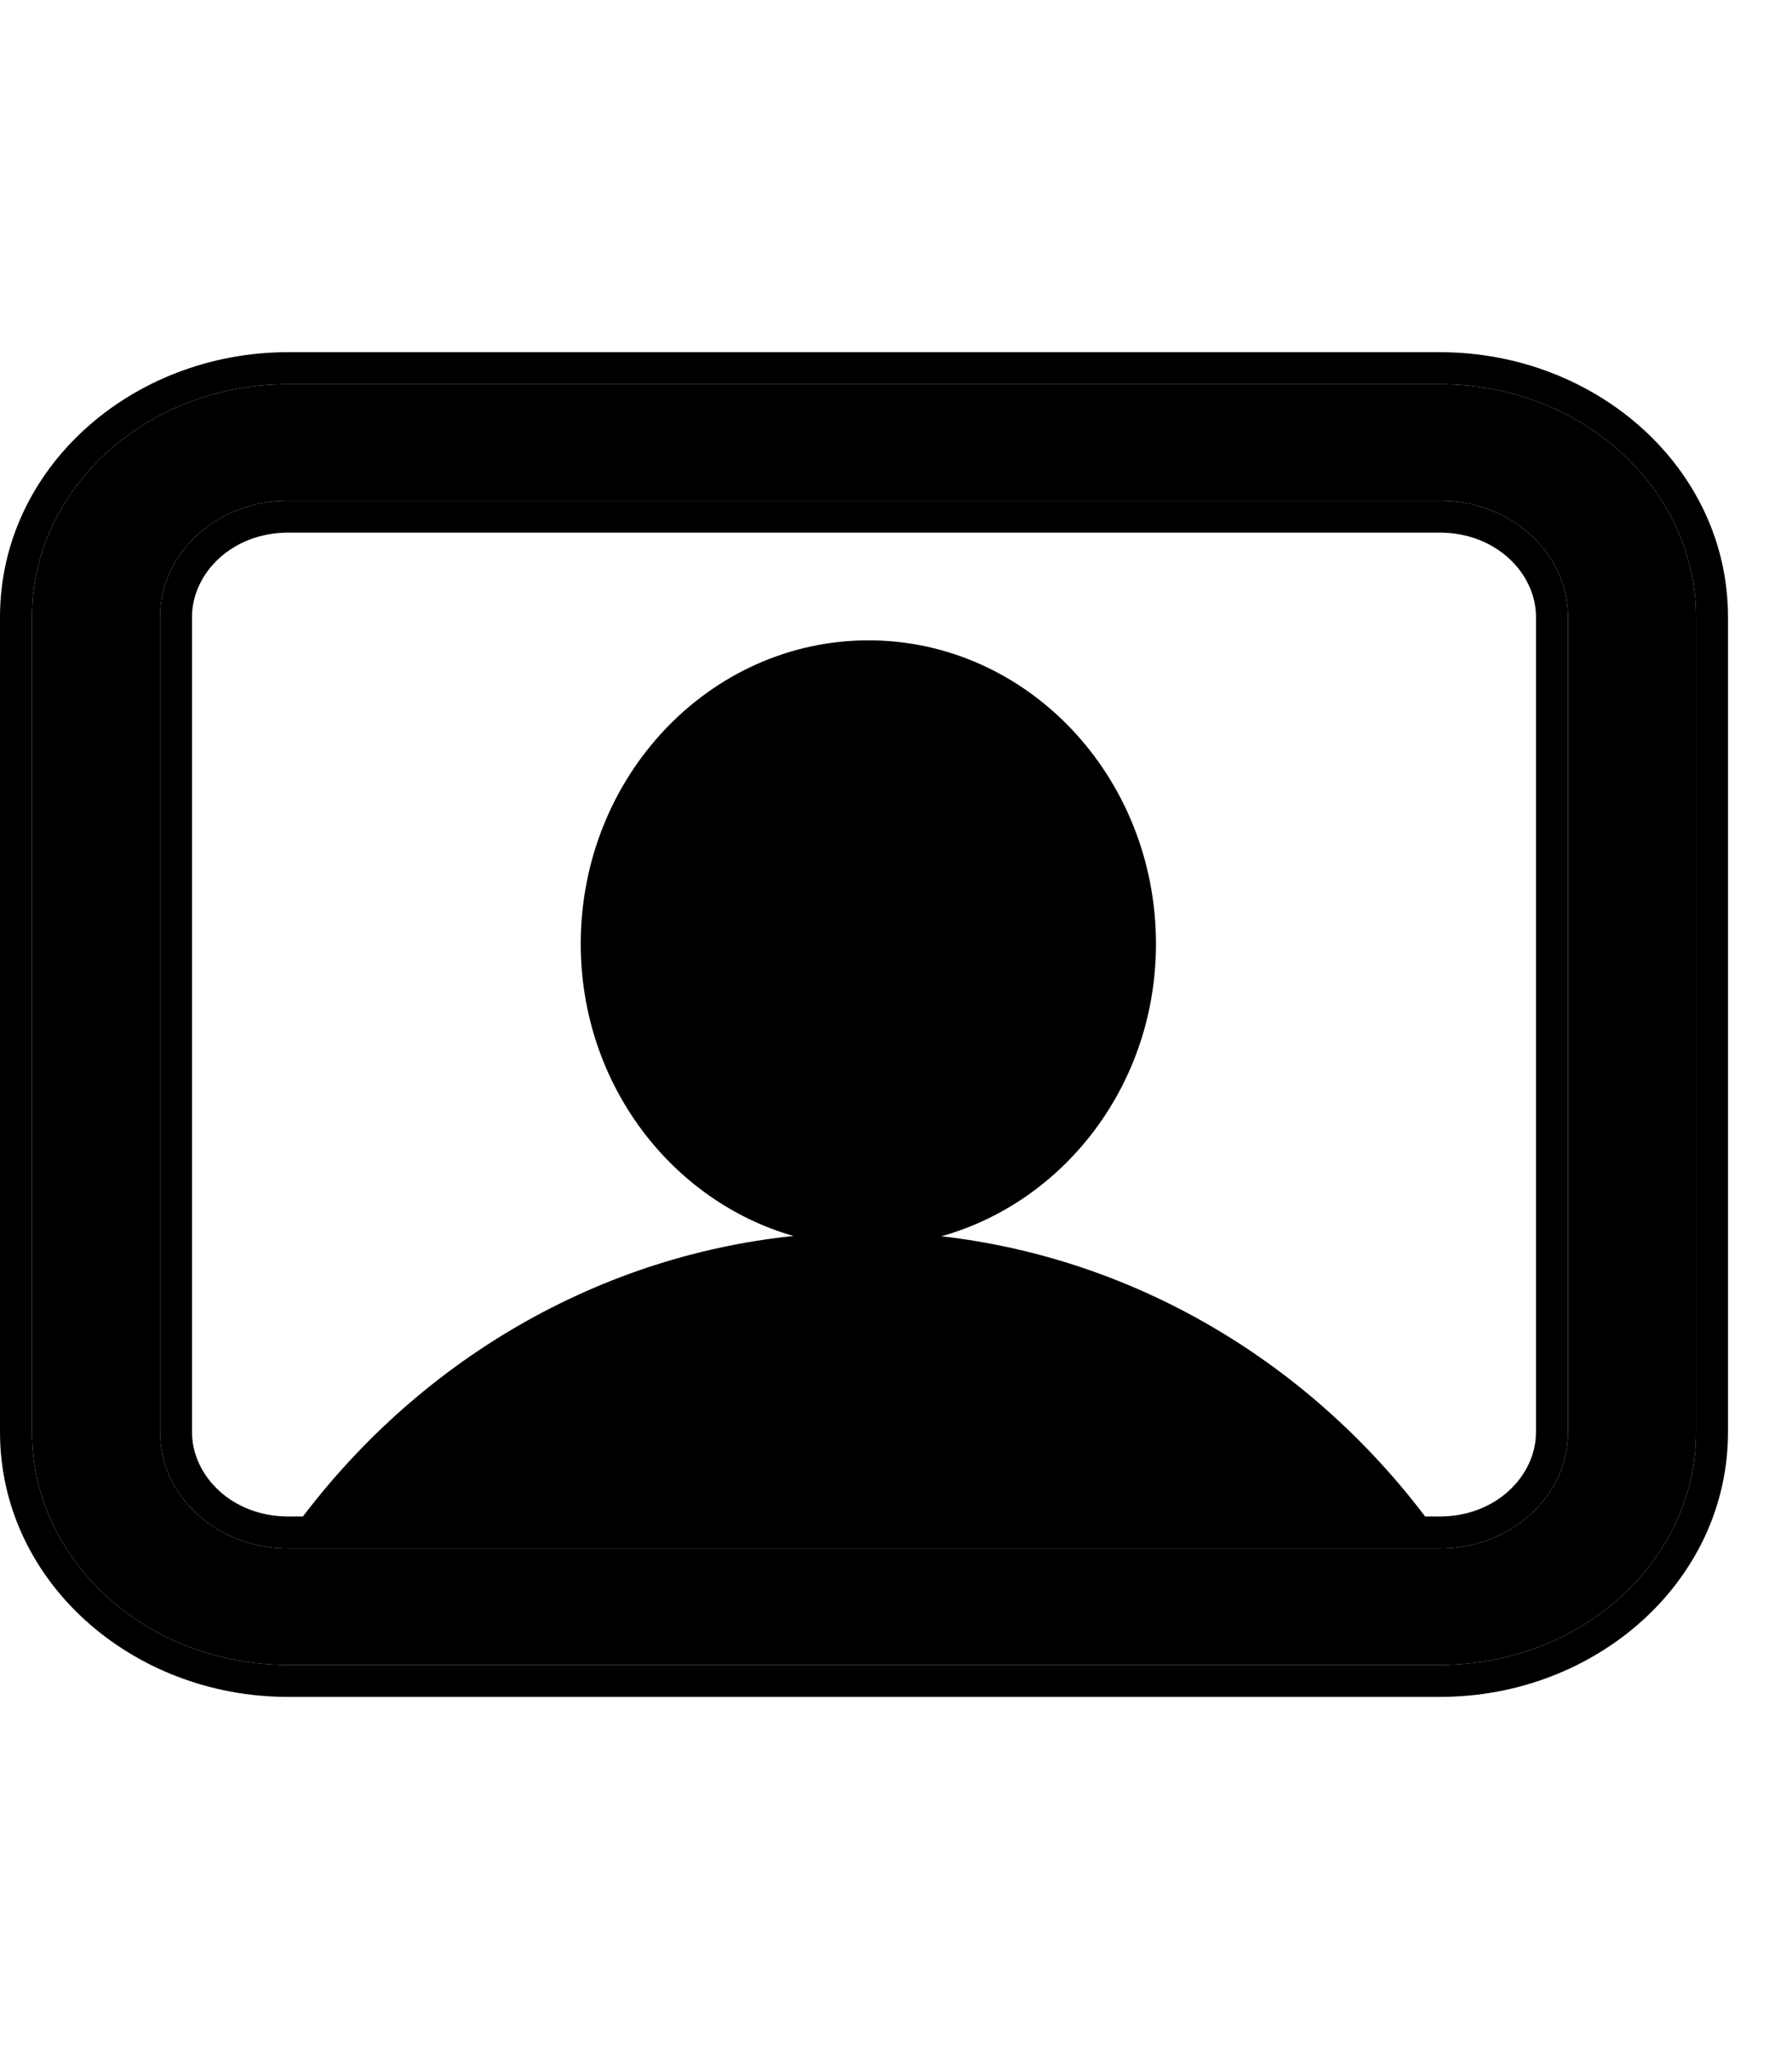 <svg height="16" viewBox="0 0 14 12" fill="currentColor" xmlns="http://www.w3.org/2000/svg">
<path fill-rule="evenodd" clip-rule="evenodd" d="M11.25 1.909H2.25C1.698 1.909 1.25 2.316 1.25 2.818V9.182C1.25 9.684 1.698 10.091 2.25 10.091H11.25C11.802 10.091 12.25 9.684 12.25 9.182V2.818C12.25 2.316 11.802 1.909 11.25 1.909ZM2.25 1C1.145 1 0.25 1.814 0.25 2.818V9.182C0.25 10.186 1.145 11 2.25 11H11.25C12.355 11 13.25 10.186 13.25 9.182V2.818C13.25 1.814 12.355 1 11.25 1H2.25Z"/>
<path fill-rule="evenodd" clip-rule="evenodd" d="M11.25 2.159H2.25C1.813 2.159 1.5 2.476 1.5 2.818V9.182C1.5 9.524 1.813 9.841 2.25 9.841H11.25C11.687 9.841 12 9.524 12 9.182V2.818C12 2.476 11.687 2.159 11.25 2.159ZM0 2.818C0 1.654 1.03 0.75 2.25 0.75H11.25C12.47 0.75 13.5 1.654 13.5 2.818V9.182C13.5 10.346 12.47 11.25 11.25 11.25H2.25C1.03 11.25 0 10.346 0 9.182V2.818ZM2.25 1.909H11.25C11.802 1.909 12.25 2.316 12.25 2.818V9.182C12.25 9.684 11.802 10.091 11.25 10.091H2.25C1.698 10.091 1.25 9.684 1.25 9.182V2.818C1.25 2.316 1.698 1.909 2.25 1.909ZM0.25 2.818C0.25 1.814 1.145 1 2.25 1H11.25C12.355 1 13.25 1.814 13.25 2.818V9.182C13.25 10.186 12.355 11 11.25 11H2.25C1.145 11 0.25 10.186 0.25 9.182V2.818Z"/>
<path d="M6.785 3C5.546 3 4.537 4.062 4.537 5.37C4.537 6.463 5.246 7.378 6.199 7.651C4.626 7.814 3.193 8.669 2.25 10H5.278C5.478 9.996 5.682 9.996 5.891 10H7.745C7.881 9.998 8.016 9.999 8.149 10H11.25C10.319 8.683 8.909 7.831 7.355 7.653C8.316 7.384 9.031 6.468 9.031 5.37C9.031 4.062 8.024 3 6.785 3Z"/>
</svg>
